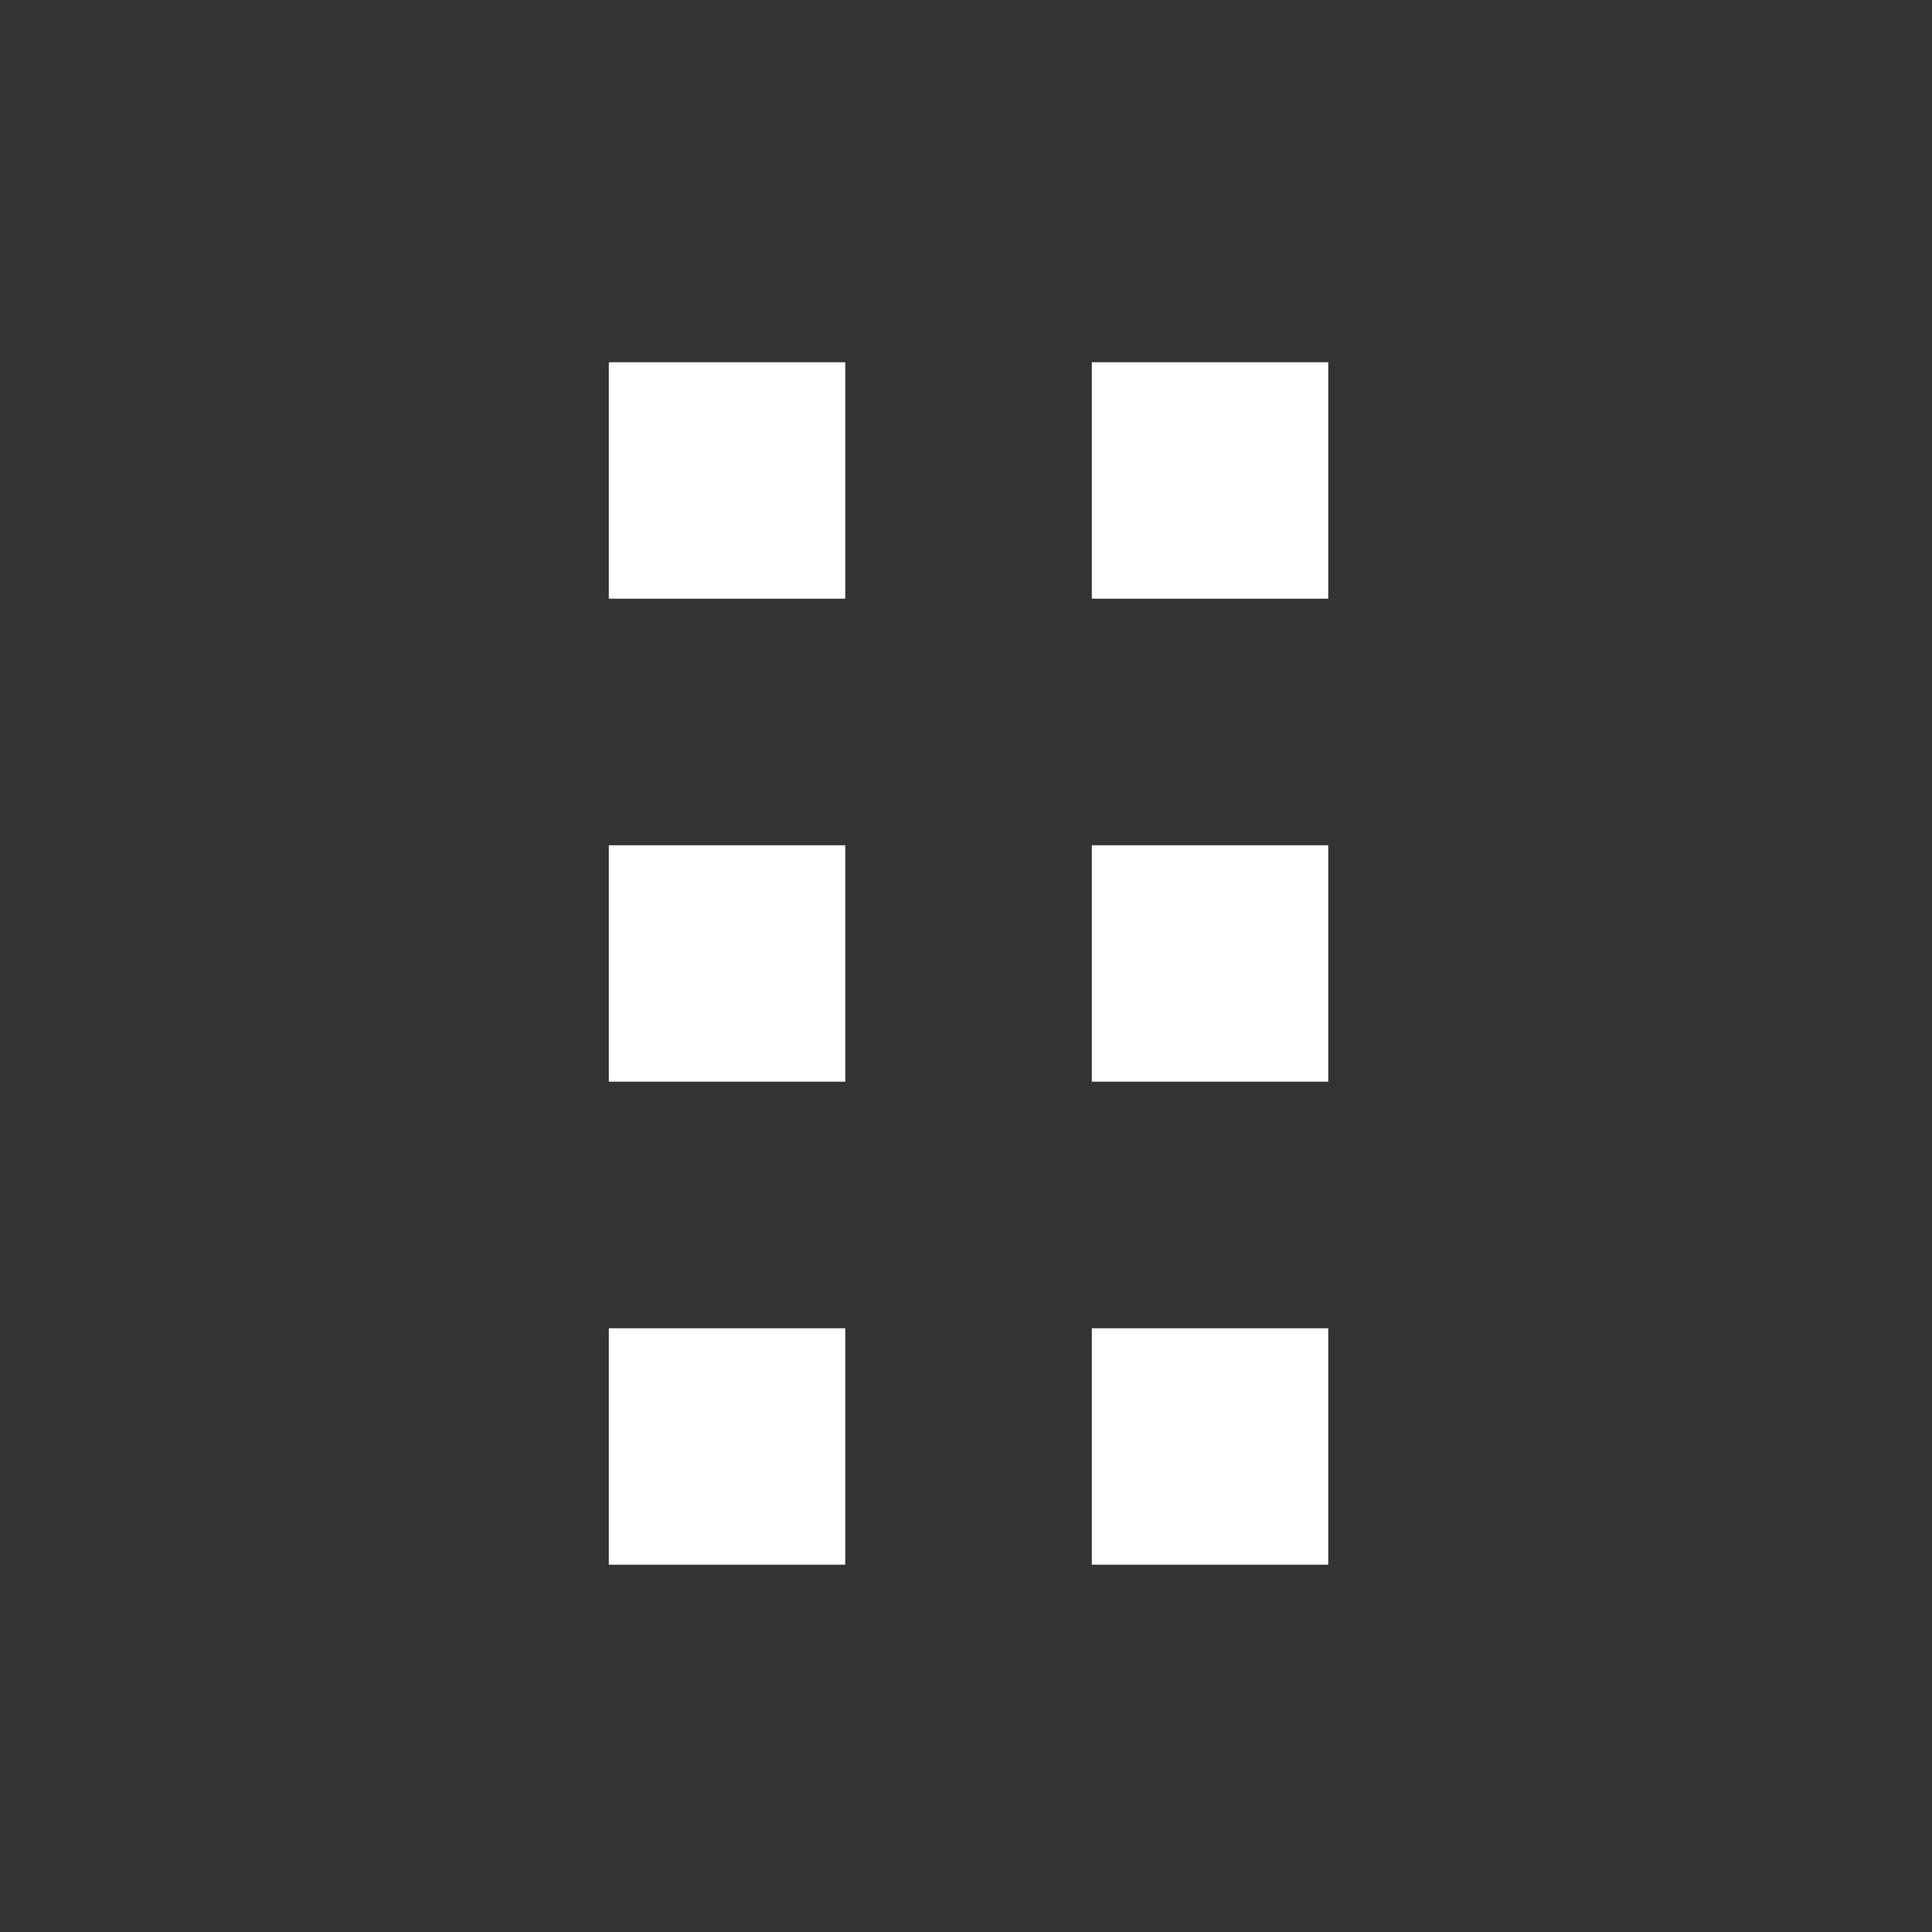 <?xml version="1.0" encoding="UTF-8" standalone="no"?>
<!DOCTYPE svg PUBLIC "-//W3C//DTD SVG 1.1//EN" "http://www.w3.org/Graphics/SVG/1.1/DTD/svg11.dtd">
<svg width="100%" height="100%" viewBox="0 0 16 16" version="1.1" xmlns="http://www.w3.org/2000/svg" xmlns:xlink="http://www.w3.org/1999/xlink" xml:space="preserve" xmlns:serif="http://www.serif.com/" style="fill-rule:evenodd;clip-rule:evenodd;stroke-linejoin:round;stroke-miterlimit:2;">
    <rect x="0" y="0" width="16" height="16" fill="#333333" stroke="none"/>
    <g transform="matrix(1,0,0,1,-2,0)">
        <path d="M7.042,3L9,3L9,4.958L7.042,4.958L7.042,3ZM7.042,7L9,7L9,8.958L7.042,8.958L7.042,7ZM7.042,11L9,11L9,12.958L7.042,12.958L7.042,11Z" style="fill:white;fill-rule:nonzero;"/>
    </g>
    <g transform="matrix(1,0,0,1,2,0)">
        <path d="M7.042,3L9,3L9,4.958L7.042,4.958L7.042,3ZM7.042,7L9,7L9,8.958L7.042,8.958L7.042,7ZM7.042,11L9,11L9,12.958L7.042,12.958L7.042,11Z" style="fill:white;fill-rule:nonzero;"/>
    </g>
</svg>

